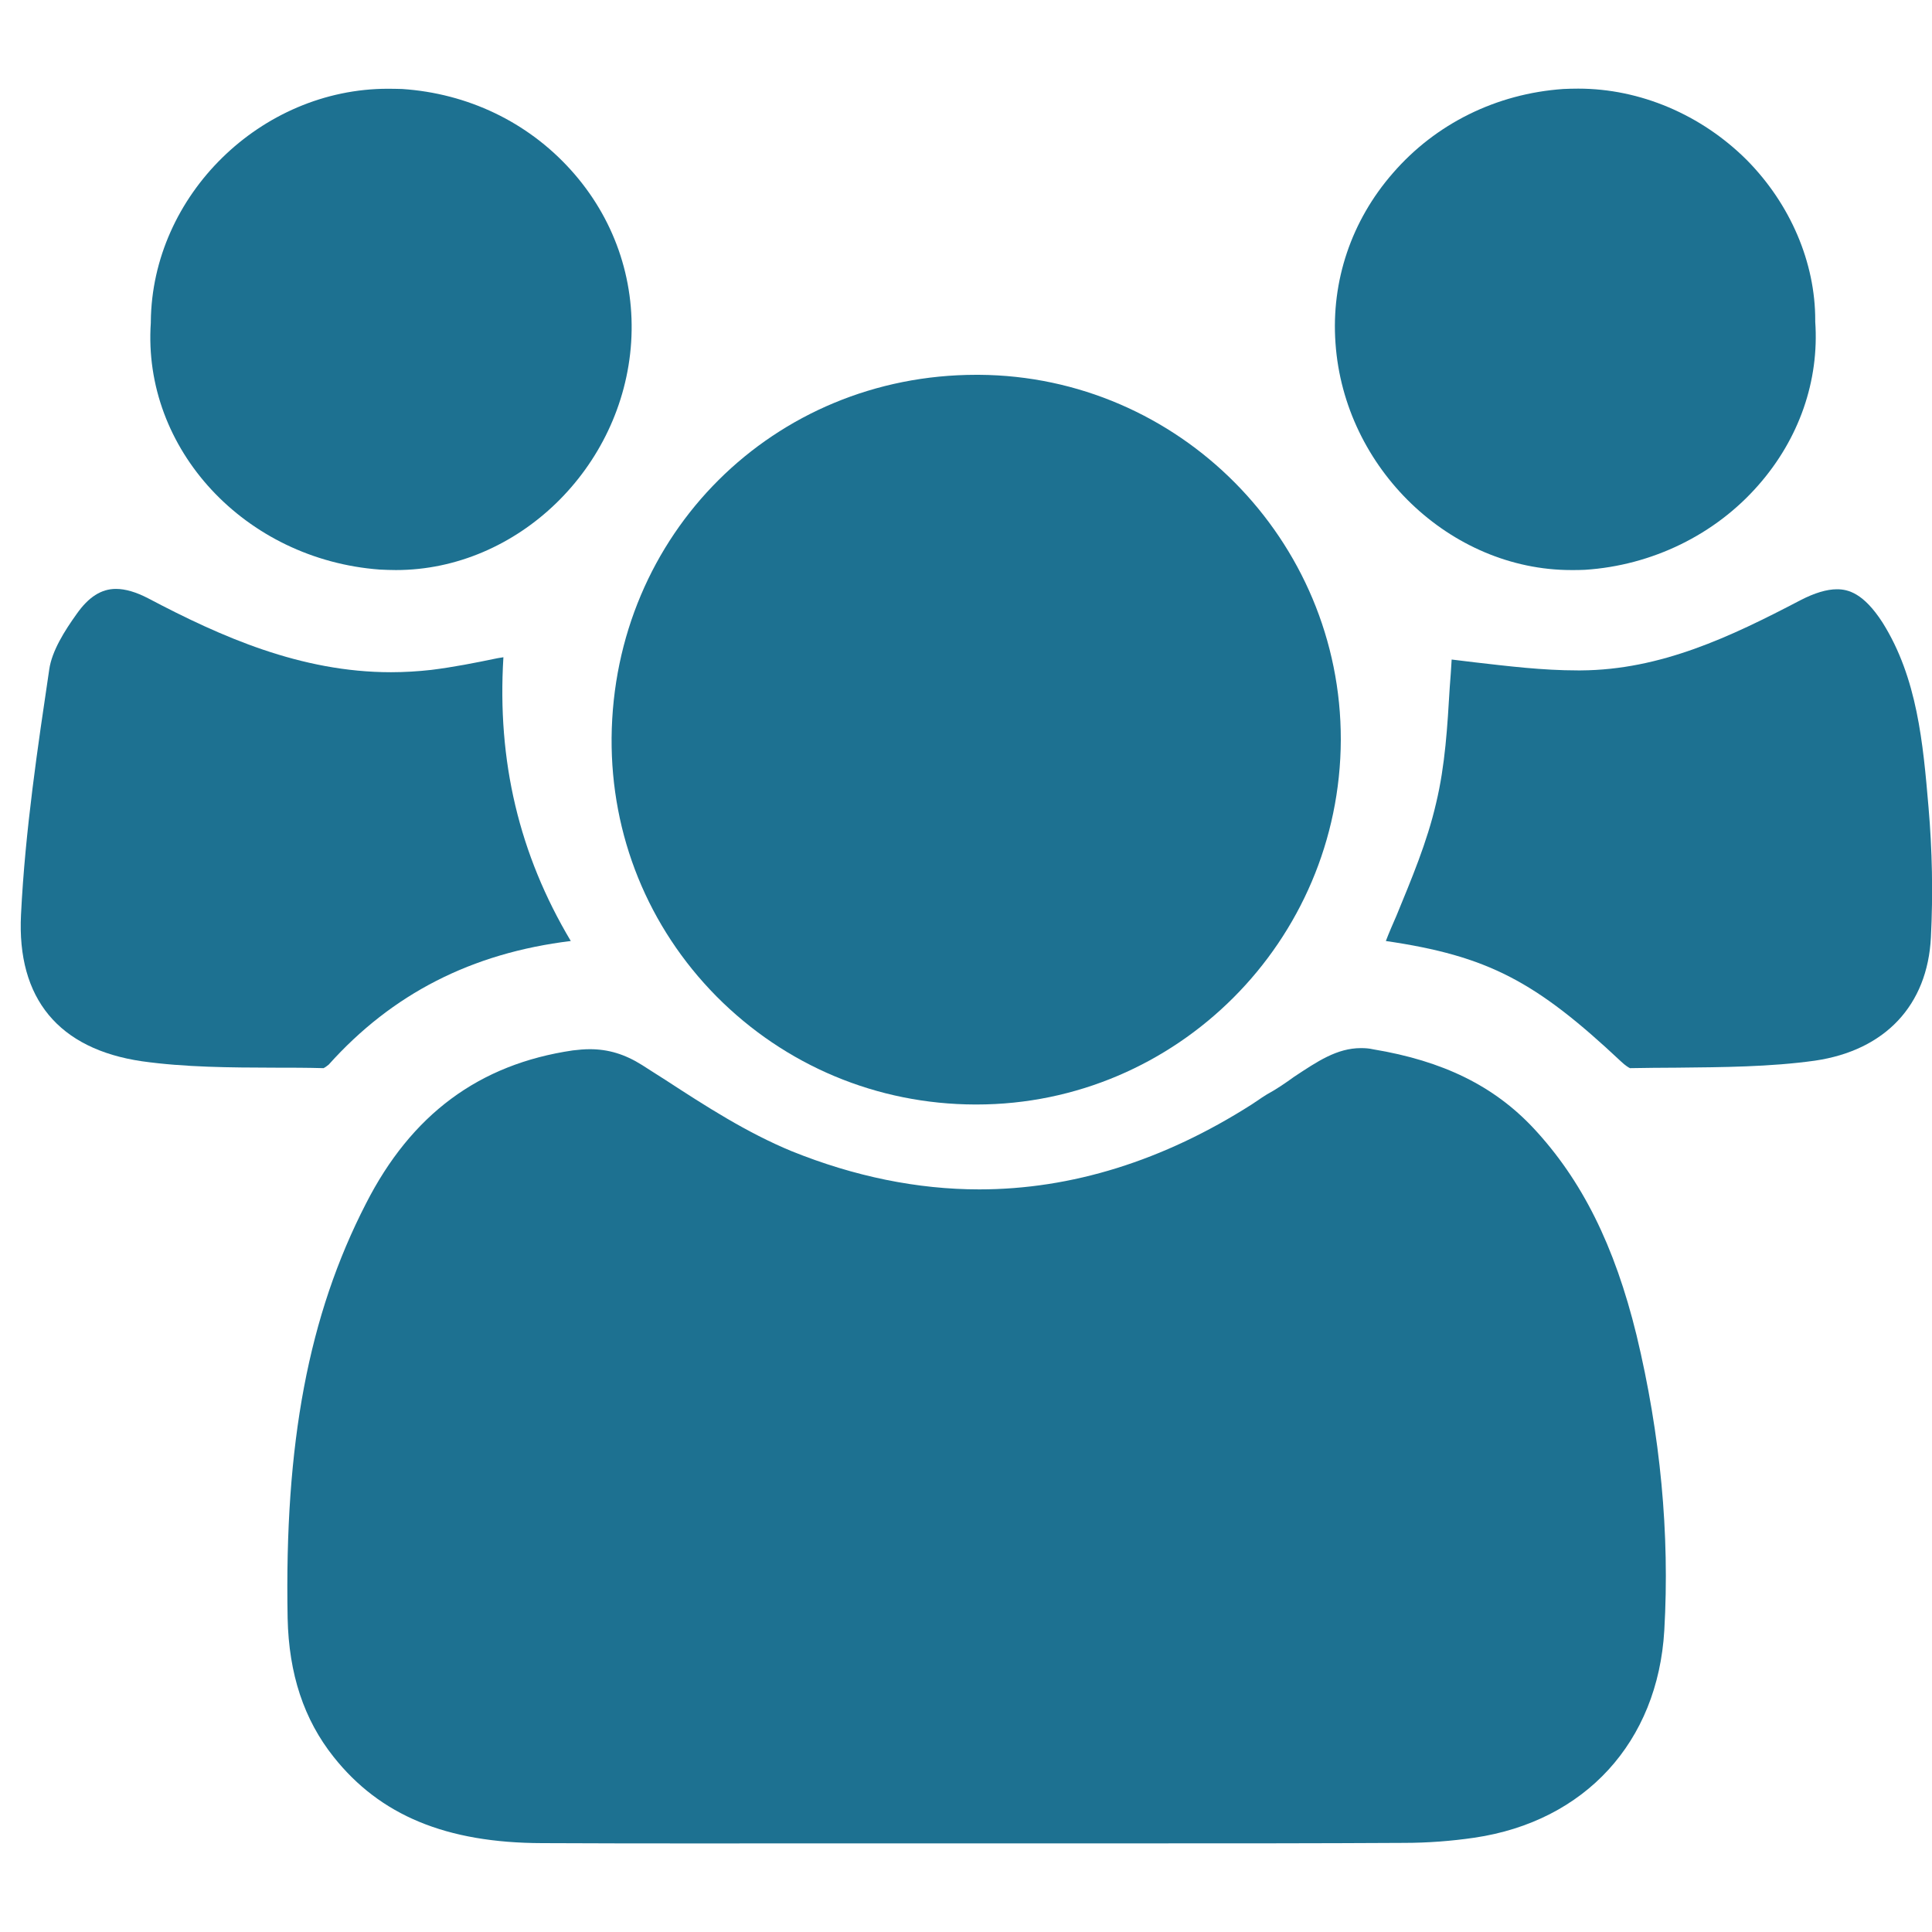 <?xml version="1.0" encoding="utf-8"?>
<!-- Generator: Adobe Illustrator 16.0.3, SVG Export Plug-In . SVG Version: 6.00 Build 0)  -->
<!DOCTYPE svg PUBLIC "-//W3C//DTD SVG 1.1//EN" "http://www.w3.org/Graphics/SVG/1.1/DTD/svg11.dtd">
<svg version="1.1" id="Camada_1" xmlns="http://www.w3.org/2000/svg" xmlns:xlink="http://www.w3.org/1999/xlink" x="0px" y="0px"
	 width="16px" height="16px" viewBox="0.219 0 16 16" enable-background="new 0.219 0 16 16" xml:space="preserve">
<g>
	<path fill="#207192" d="M302.279,422.041c-0.326-0.35-0.75-0.557-1.332-0.654c-0.035-0.006-0.068-0.01-0.102-0.01
		c-0.203,0-0.365,0.111-0.558,0.24c-0.072,0.049-0.146,0.102-0.229,0.146c-0.024,0.016-0.053,0.033-0.08,0.053
		c-0.016,0.01-0.028,0.021-0.045,0.031c-0.738,0.469-1.504,0.707-2.271,0.707c-0.517,0-1.042-0.109-1.563-0.32
		c-0.375-0.152-0.719-0.375-1.051-0.588c-0.066-0.043-0.132-0.086-0.197-0.129c-0.144-0.09-0.281-0.131-0.435-0.131
		c-0.044,0-0.092,0.002-0.142,0.01c-0.782,0.115-1.346,0.533-1.726,1.277c-0.479,0.93-0.679,1.99-0.651,3.449
		c0.011,0.467,0.136,0.846,0.385,1.156c0.385,0.488,0.936,0.717,1.734,0.717c0.84,0.004,1.68,0.004,2.52,0.004
		c0.361,0,0.723,0,1.085,0h1.442c0.711,0,1.422-0.002,2.131-0.004c0.199,0,0.398-0.016,0.593-0.043
		c0.918-0.135,1.522-0.797,1.58-1.729c0.047-0.803-0.03-1.631-0.231-2.461C302.958,423.021,302.686,422.473,302.279,422.041z"/>
	<path fill="#207192" d="M297.663,415.766h-0.022c-1.688,0-3.024,1.33-3.039,3.025c-0.006,0.814,0.305,1.578,0.875,2.154
		c0.571,0.578,1.336,0.898,2.154,0.9h0.01c1.668,0,3.03-1.363,3.037-3.037C300.68,417.143,299.329,415.777,297.663,415.766z"/>
	<path fill="#207192" d="M293.65,418.129c-0.188,0.039-0.369,0.074-0.553,0.098c-0.111,0.012-0.226,0.02-0.334,0.02
		c-0.753,0-1.418-0.295-2.025-0.613c-0.1-0.055-0.188-0.08-0.266-0.08c-0.123,0-0.229,0.066-0.328,0.209
		c-0.102,0.143-0.207,0.309-0.229,0.461c-0.095,0.631-0.201,1.346-0.235,2.043c-0.035,0.699,0.313,1.121,1.008,1.221
		c0.357,0.053,0.735,0.055,1.102,0.055c0.134,0,0.273,0,0.41,0.004c0.011-0.004,0.031-0.018,0.043-0.029
		c0.529-0.59,1.193-0.928,2.02-1.031c-0.432-0.721-0.615-1.498-0.563-2.363C293.684,418.121,293.667,418.127,293.65,418.129z"/>
	<path fill="#207192" d="M304.813,417.555c-0.088,0-0.188,0.029-0.308,0.092c-0.584,0.305-1.165,0.578-1.829,0.582h-0.029
		c-0.289,0-0.578-0.033-0.854-0.066c-0.066-0.008-0.131-0.016-0.193-0.02c-0.006,0.076-0.01,0.154-0.016,0.23
		c-0.02,0.316-0.04,0.646-0.115,0.967c-0.074,0.32-0.205,0.635-0.33,0.936c-0.029,0.07-0.061,0.141-0.09,0.211
		c0.854,0.125,1.252,0.338,1.963,1.006c0.035,0.033,0.063,0.049,0.075,0.055c0.128-0.004,0.259-0.004,0.388-0.006
		c0.381-0.002,0.774-0.004,1.15-0.057c0.584-0.086,0.938-0.461,0.967-1.029c0.02-0.359,0.012-0.727-0.02-1.086
		c-0.045-0.527-0.092-1.072-0.385-1.537C305.034,417.586,304.906,417.555,304.813,417.555z"/>
	<path fill="#207192" d="M292.855,413.387c-0.039-0.002-0.078-0.002-0.117-0.002c-1.061,0-1.965,0.889-1.977,1.941v0.01
		c-0.07,1.051,0.783,1.973,1.905,2.055c0.045,0.002,0.091,0.004,0.138,0.004c1.014,0,1.893-0.85,1.959-1.898
		c0.033-0.525-0.146-1.039-0.502-1.436C293.902,413.66,293.402,413.422,292.855,413.387z"/>
	<path fill="#207192" d="M301.111,414.088c-0.346,0.395-0.516,0.898-0.479,1.416c0.074,1.043,0.956,1.891,1.966,1.891
		c0.039,0,0.077-0.002,0.114-0.004c0.56-0.037,1.087-0.293,1.448-0.705c0.337-0.385,0.506-0.869,0.473-1.361l-0.002-0.01
		c0.002-0.484-0.206-0.971-0.572-1.336c-0.377-0.379-0.888-0.596-1.399-0.596c-0.043,0-0.084,0-0.128,0.004
		C301.975,413.426,301.469,413.674,301.111,414.088z"/>
</g>
<g>
	<path fill="#1D7191" d="M12.917,9.341c-0.327-0.348-0.747-0.555-1.326-0.651c-0.034-0.008-0.067-0.01-0.101-0.01
		c-0.2,0-0.362,0.111-0.553,0.237c-0.072,0.052-0.146,0.103-0.227,0.147c-0.025,0.016-0.053,0.033-0.079,0.052
		c-0.017,0.01-0.03,0.021-0.045,0.03C9.854,9.613,9.093,9.85,8.329,9.85c-0.513,0-1.035-0.107-1.553-0.316
		C6.403,9.38,6.062,9.16,5.732,8.945C5.666,8.904,5.601,8.861,5.536,8.82c-0.143-0.09-0.28-0.131-0.432-0.131
		c-0.044,0-0.093,0.004-0.141,0.01C4.186,8.813,3.625,9.23,3.249,9.969c-0.475,0.924-0.675,1.982-0.648,3.432
		c0.01,0.463,0.135,0.84,0.381,1.149c0.384,0.484,0.932,0.712,1.726,0.714c0.834,0.004,1.668,0.002,2.503,0.002
		c0.359,0,0.721,0,1.079,0h1.437c0.705,0,1.412,0,2.117-0.004c0.197,0,0.395-0.015,0.586-0.043c0.914-0.135,1.518-0.791,1.572-1.717
		c0.046-0.798-0.032-1.621-0.23-2.445C13.59,10.313,13.318,9.77,12.917,9.341z"/>
	<path fill="#1D7191" d="M8.326,3.104H8.305c-1.679,0-3.006,1.32-3.021,3.007c-0.006,0.807,0.302,1.567,0.868,2.14
		c0.569,0.574,1.331,0.894,2.143,0.896h0.011c1.658,0,3.011-1.354,3.017-3.02C11.326,4.471,9.982,3.114,8.326,3.104z"/>
	<path fill="#1D7191" d="M4.339,5.451C4.151,5.49,3.974,5.525,3.789,5.548C3.681,5.56,3.568,5.567,3.457,5.567
		c-0.747,0-1.408-0.294-2.011-0.612c-0.1-0.052-0.189-0.078-0.267-0.078c-0.121,0-0.226,0.067-0.324,0.206
		c-0.102,0.142-0.206,0.308-0.228,0.46c-0.093,0.627-0.2,1.335-0.234,2.032C0.358,8.269,0.704,8.688,1.395,8.789
		c0.356,0.05,0.73,0.052,1.095,0.053c0.133,0,0.271,0,0.408,0.004c0.01-0.004,0.03-0.018,0.043-0.029
		C3.467,8.23,4.126,7.893,4.946,7.793c-0.428-0.718-0.611-1.49-0.558-2.35C4.372,5.445,4.356,5.448,4.339,5.451z"/>
	<path fill="#1D7191" d="M15.432,4.88c-0.084,0-0.185,0.03-0.303,0.091c-0.581,0.304-1.157,0.577-1.818,0.581h-0.027
		c-0.291,0-0.574-0.035-0.853-0.067c-0.063-0.007-0.128-0.015-0.19-0.023c-0.004,0.076-0.01,0.153-0.016,0.232
		c-0.019,0.316-0.037,0.642-0.113,0.958c-0.074,0.322-0.205,0.631-0.328,0.931c-0.03,0.069-0.061,0.139-0.088,0.21
		c0.847,0.124,1.242,0.335,1.949,0.999c0.035,0.033,0.063,0.05,0.073,0.054c0.129-0.002,0.259-0.004,0.388-0.004
		c0.379-0.004,0.77-0.006,1.143-0.058c0.581-0.085,0.933-0.458,0.961-1.022c0.018-0.358,0.011-0.722-0.02-1.079
		c-0.045-0.525-0.092-1.068-0.381-1.528C15.652,4.912,15.525,4.88,15.432,4.88z"/>
	<path fill="#1D7191" d="M3.549,0.737C3.511,0.736,3.471,0.735,3.432,0.735c-1.053,0-1.954,0.882-1.964,1.929v0.009
		C1.397,3.718,2.247,4.634,3.364,4.717c0.044,0.002,0.089,0.004,0.134,0.004c1.007,0,1.88-0.846,1.948-1.886
		c0.034-0.527-0.144-1.034-0.5-1.428C4.588,1.01,4.092,0.773,3.549,0.737z"/>
	<path fill="#1D7191" d="M11.754,1.434c-0.344,0.394-0.512,0.894-0.475,1.408c0.072,1.038,0.951,1.879,1.953,1.879
		c0.037,0,0.076,0,0.112-0.002c0.558-0.036,1.08-0.292,1.438-0.702c0.336-0.383,0.504-0.863,0.47-1.353V2.653
		c0.001-0.479-0.206-0.963-0.567-1.328c-0.377-0.376-0.884-0.591-1.395-0.591c-0.042,0-0.084,0.001-0.125,0.003
		C12.611,0.776,12.109,1.024,11.754,1.434z"/>
</g>
</svg>
